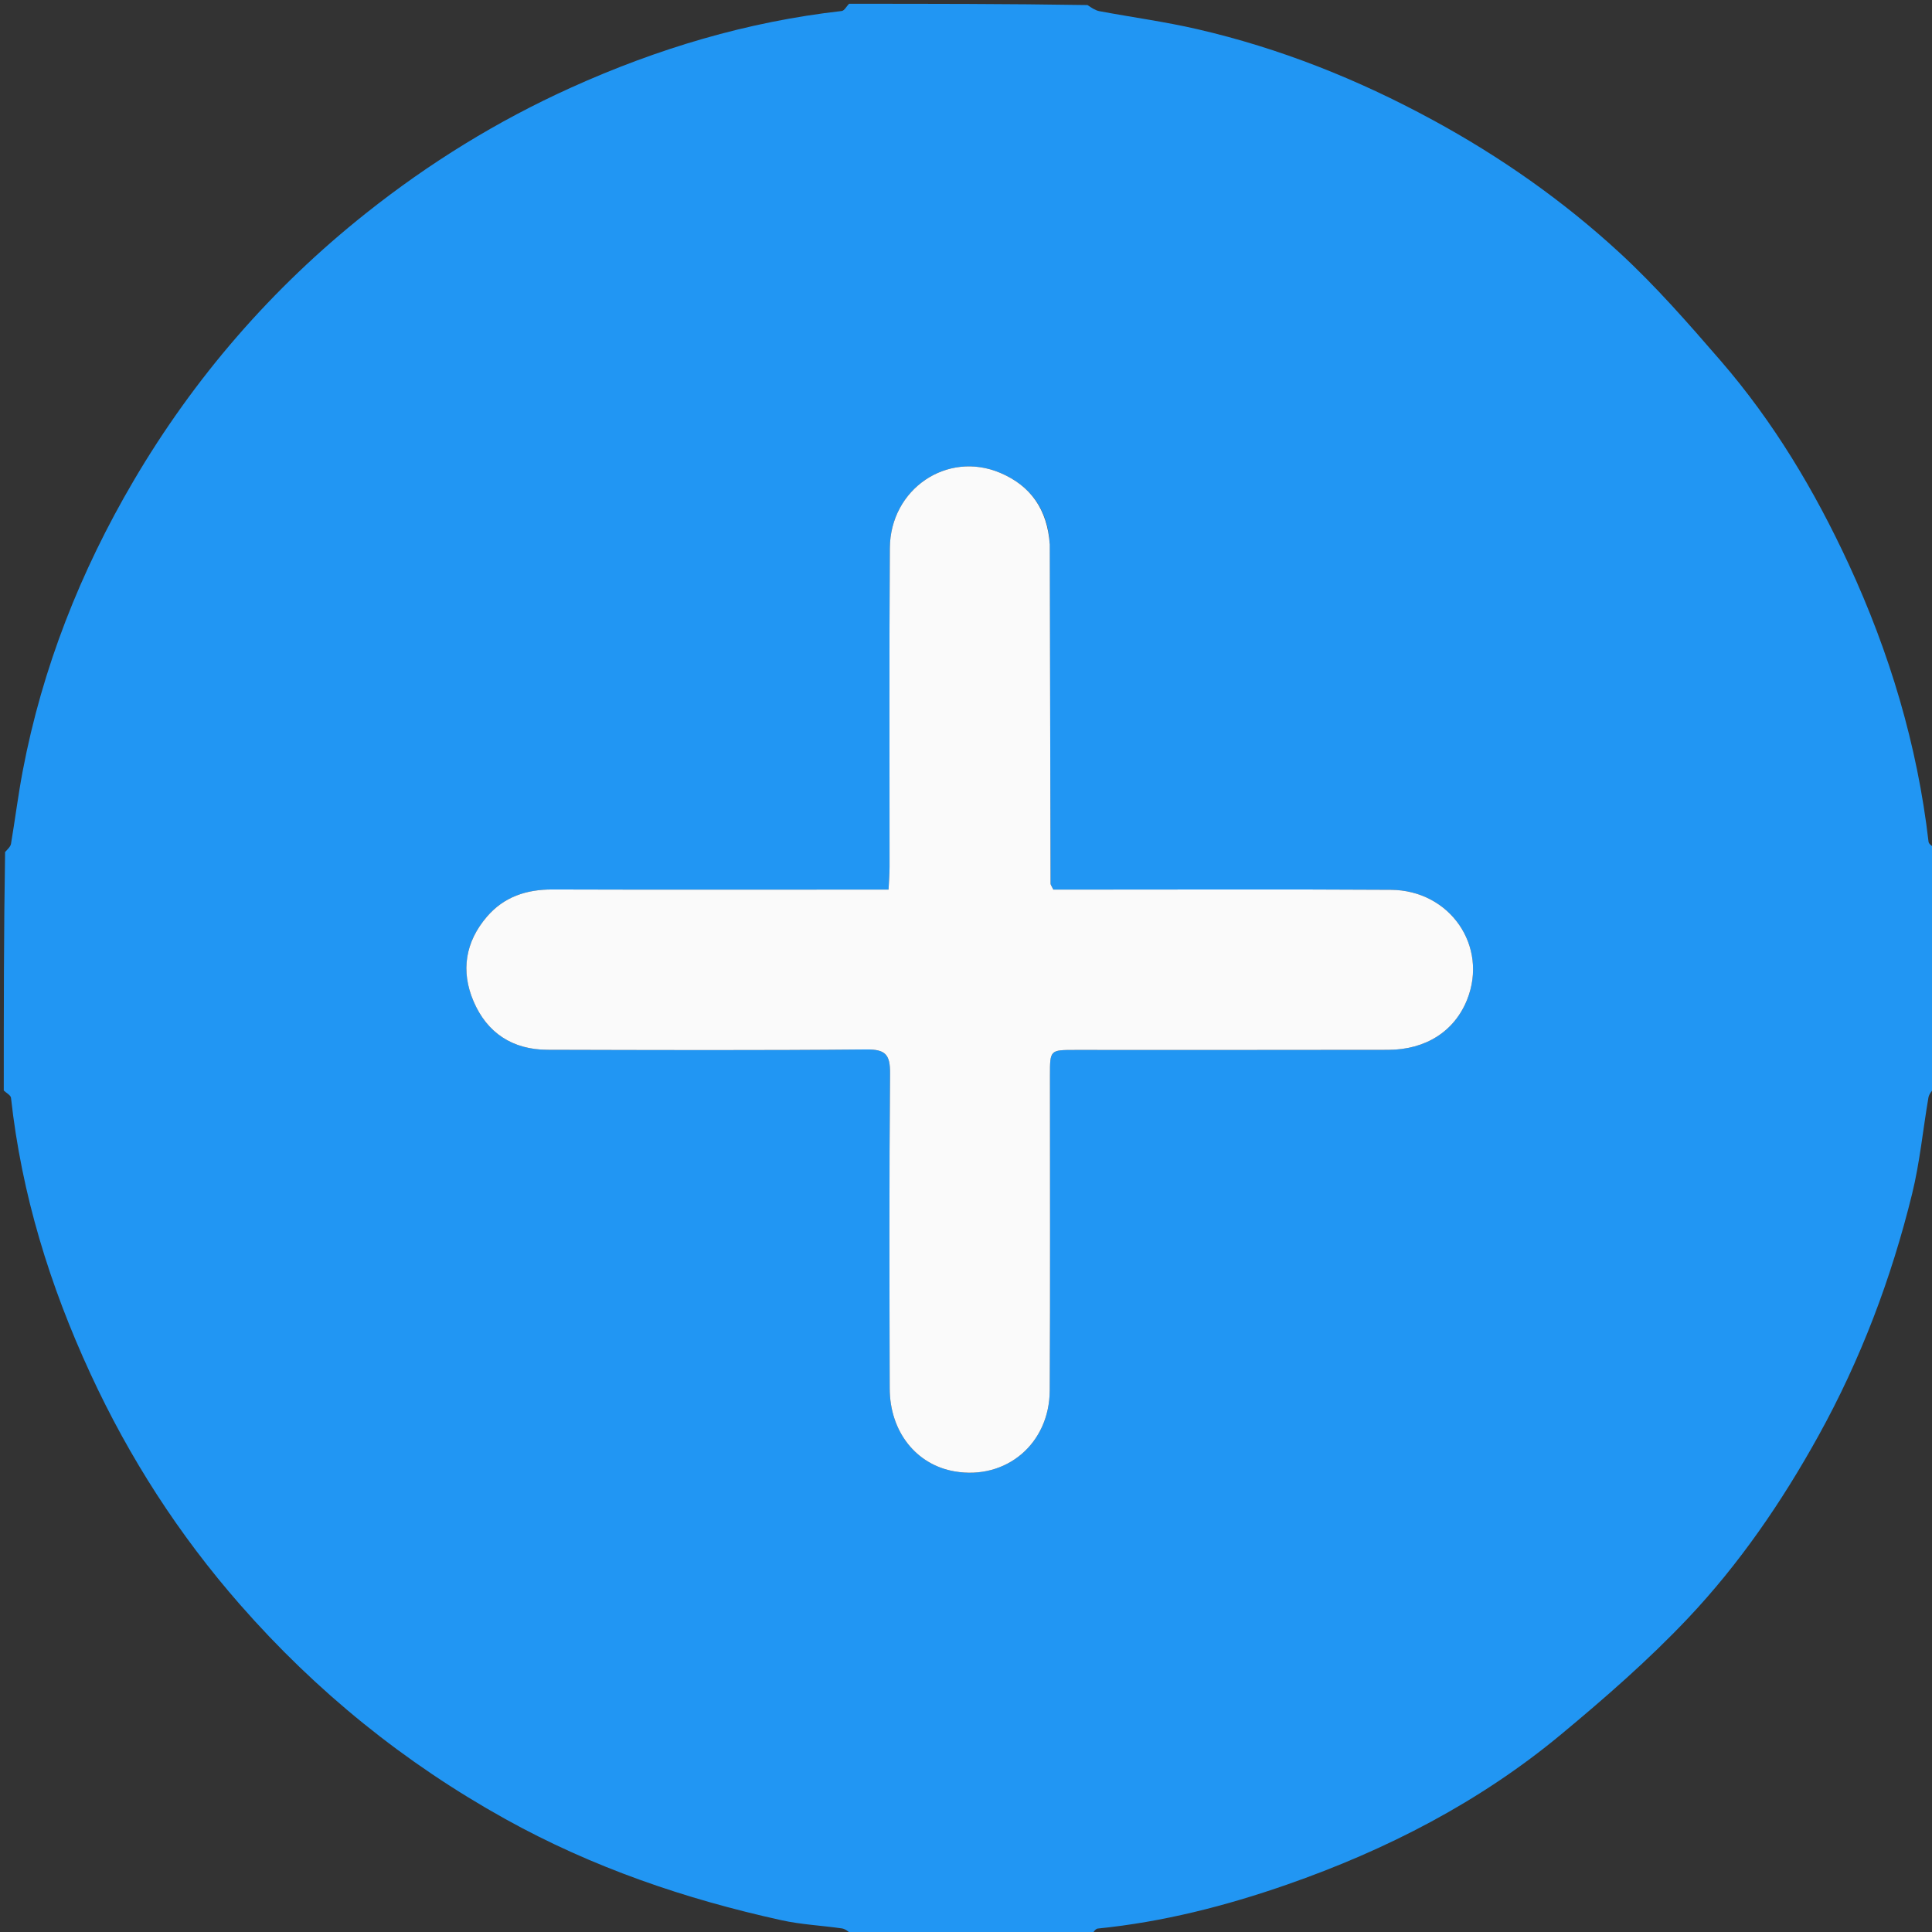 <svg version="1.1" id="Layer_1" xmlns="http://www.w3.org/2000/svg" xmlns:xlink="http://www.w3.org/1999/xlink" x="0px" y="0px"
	 width="40%" height="40%" viewBox="0 0 512 512" enable-background="new 0 0 512 512" xml:space="preserve">
<rect x="0" y="0" width="512" height="512" fill="#333333" stroke="none"/>
<path fill="#2196F3" opacity="1" stroke="none"
	d="
M289,513 
	C267.979,513 246.958,513 225.802,512.661 
	C224.826,511.885 224.024,511.183 223.139,511.055 
	C217.806,510.281 212.367,510.039 207.124,508.886 
	C181.53,503.257 156.969,494.87 133.933,482.068 
	C107.154,467.185 83.815,448.295 63.622,425.253 
	C47.39,406.732 34.267,386.362 23.964,364.041 
	C13.203,340.728 5.725,316.526 2.916,290.94 
	C2.838,290.232 1.663,289.644 1,289 
	C1,267.979 1,246.958 1.351,225.793 
	C2.121,224.969 2.797,224.332 2.919,223.603 
	C3.999,217.185 4.808,210.718 6.019,204.326 
	C11.204,176.967 21.339,151.367 35.364,127.485 
	C51.447,100.097 72.032,76.348 96.978,56.521 
	C113.717,43.217 131.752,32.071 151.266,23.249 
	C174.205,12.879 198.004,5.749 223.059,2.916 
	C223.769,2.836 224.356,1.663 225,1 
	C246.021,1 267.042,1 288.199,1.34 
	C289.343,2.118 290.312,2.766 291.365,2.962 
	C299.991,4.572 308.714,5.748 317.254,7.718 
	C339.157,12.769 359.812,21.003 379.611,31.755 
	C397.64,41.545 414.271,53.212 429.263,67.035 
	C438.828,75.855 447.462,85.749 455.997,95.609 
	C470.024,111.815 480.93,130.059 489.92,149.503 
	C500.764,172.958 508.106,197.379 511.084,223.086 
	C511.165,223.789 512.337,224.365 513,225 
	C513,246.021 513,267.042 512.65,288.206 
	C511.871,289.195 511.2,289.999 511.048,290.891 
	C509.592,299.393 508.777,308.044 506.725,316.394 
	C501.215,338.821 493.108,360.287 481.878,380.557 
	C472.193,398.038 460.939,414.468 447.26,428.929 
	C436.87,439.914 425.37,449.944 413.718,459.622 
	C392.131,477.552 367.49,490.225 341.069,499.436 
	C324.786,505.113 308.134,509.359 290.906,511.086 
	C290.214,511.156 289.633,512.337 289,513 
M278.18,143.792 
	C277.567,134.96 273.093,128.705 265.056,125.309 
	C251.004,119.37 235.925,129.571 235.819,145.235 
	C235.629,173.388 235.763,201.543 235.742,229.697 
	C235.741,231.612 235.578,233.527 235.476,235.754 
	C232.844,235.754 230.859,235.753 228.875,235.754 
	C201.387,235.755 173.9,235.812 146.412,235.72 
	C139.517,235.697 133.567,237.661 129.042,242.932 
	C123.308,249.612 122.07,257.326 125.483,265.331 
	C129.083,273.773 135.86,278.182 145.118,278.206 
	C173.272,278.276 201.427,278.385 229.578,278.115 
	C234.745,278.066 235.916,279.522 235.872,284.509 
	C235.628,312.328 235.711,340.15 235.783,367.97 
	C235.813,379.428 242.811,388.198 253.003,389.938 
	C266.609,392.262 278.116,382.649 278.192,368.479 
	C278.342,340.659 278.242,312.838 278.247,285.017 
	C278.248,278.252 278.251,278.248 284.911,278.247 
	C312.565,278.243 340.219,278.28 367.873,278.22 
	C377.89,278.198 385.478,273.263 388.803,264.913 
	C394.443,250.754 384.29,235.906 368.58,235.811 
	C340.594,235.642 312.605,235.757 284.618,235.754 
	C282.682,235.753 280.745,235.754 279.142,235.754 
	C278.668,234.76 278.408,234.468 278.408,234.176 
	C278.334,204.36 278.279,174.544 278.18,143.792 
z"/>
<path fill="#FFFFFF" opacity="0" stroke="none"
	d="
M513,224.531 
	C512.337,224.365 511.165,223.789 511.084,223.086 
	C508.106,197.379 500.764,172.958 489.92,149.503 
	C480.93,130.059 470.024,111.815 455.997,95.609 
	C447.462,85.749 438.828,75.855 429.263,67.035 
	C414.271,53.212 397.64,41.545 379.611,31.755 
	C359.812,21.003 339.157,12.769 317.254,7.718 
	C308.714,5.748 299.991,4.572 291.365,2.962 
	C290.312,2.766 289.343,2.118 288.667,1.34 
	C363.594,1 438.187,1 513,1 
	C513,75.354 513,149.708 513,224.531 
z"/>
<path fill="#FFFFFF" opacity="0" stroke="none"
	d="
M289.469,513 
	C289.633,512.337 290.214,511.156 290.906,511.086 
	C308.134,509.359 324.786,505.113 341.069,499.436 
	C367.49,490.225 392.131,477.552 413.718,459.622 
	C425.37,449.944 436.87,439.914 447.26,428.929 
	C460.939,414.468 472.193,398.038 481.878,380.557 
	C493.108,360.287 501.215,338.821 506.725,316.394 
	C508.777,308.044 509.592,299.393 511.048,290.891 
	C511.2,289.999 511.871,289.195 512.65,288.675 
	C513,363.594 513,438.187 513,513 
	C438.646,513 364.292,513 289.469,513 
z"/>
<path fill="#FFFFFF" opacity="0" stroke="none"
	d="
M1,289.469 
	C1.663,289.644 2.838,290.232 2.916,290.94 
	C5.725,316.526 13.203,340.728 23.964,364.041 
	C34.267,386.362 47.39,406.732 63.622,425.253 
	C83.815,448.295 107.154,467.185 133.933,482.068 
	C156.969,494.87 181.53,503.257 207.124,508.886 
	C212.367,510.039 217.806,510.281 223.139,511.055 
	C224.024,511.183 224.826,511.885 225.333,512.661 
	C150.406,513 75.813,513 1,513 
	C1,438.646 1,364.292 1,289.469 
z"/>
<path fill="#FFFFFF" opacity="0" stroke="none"
	d="
M224.531,1 
	C224.356,1.663 223.769,2.836 223.059,2.916 
	C198.004,5.749 174.205,12.879 151.266,23.249 
	C131.752,32.071 113.717,43.217 96.978,56.521 
	C72.032,76.348 51.447,100.097 35.364,127.485 
	C21.339,151.367 11.204,176.967 6.019,204.326 
	C4.808,210.718 3.999,217.185 2.919,223.603 
	C2.797,224.332 2.121,224.969 1.351,225.324 
	C1,150.406 1,75.813 1,1 
	C75.354,1 149.708,1 224.531,1 
z"/>
<path fill="#FAFAFA" opacity="1" stroke="none"
	d="
M278.202,144.26 
	C278.279,174.544 278.334,204.36 278.408,234.176 
	C278.408,234.468 278.668,234.76 279.142,235.754 
	C280.745,235.754 282.682,235.753 284.618,235.754 
	C312.605,235.757 340.594,235.642 368.58,235.811 
	C384.29,235.906 394.443,250.754 388.803,264.913 
	C385.478,273.263 377.89,278.198 367.873,278.22 
	C340.219,278.28 312.565,278.243 284.911,278.247 
	C278.251,278.248 278.248,278.252 278.247,285.017 
	C278.242,312.838 278.342,340.659 278.192,368.479 
	C278.116,382.649 266.609,392.262 253.003,389.938 
	C242.811,388.198 235.813,379.428 235.783,367.97 
	C235.711,340.15 235.628,312.328 235.872,284.509 
	C235.916,279.522 234.745,278.066 229.578,278.115 
	C201.427,278.385 173.272,278.276 145.118,278.206 
	C135.86,278.182 129.083,273.773 125.483,265.331 
	C122.07,257.326 123.308,249.612 129.042,242.932 
	C133.567,237.661 139.517,235.697 146.412,235.72 
	C173.9,235.812 201.387,235.755 228.875,235.754 
	C230.859,235.753 232.844,235.754 235.476,235.754 
	C235.578,233.527 235.741,231.612 235.742,229.697 
	C235.763,201.543 235.629,173.388 235.819,145.235 
	C235.925,129.571 251.004,119.37 265.056,125.309 
	C273.093,128.705 277.567,134.96 278.202,144.26 
z"/>
</svg>